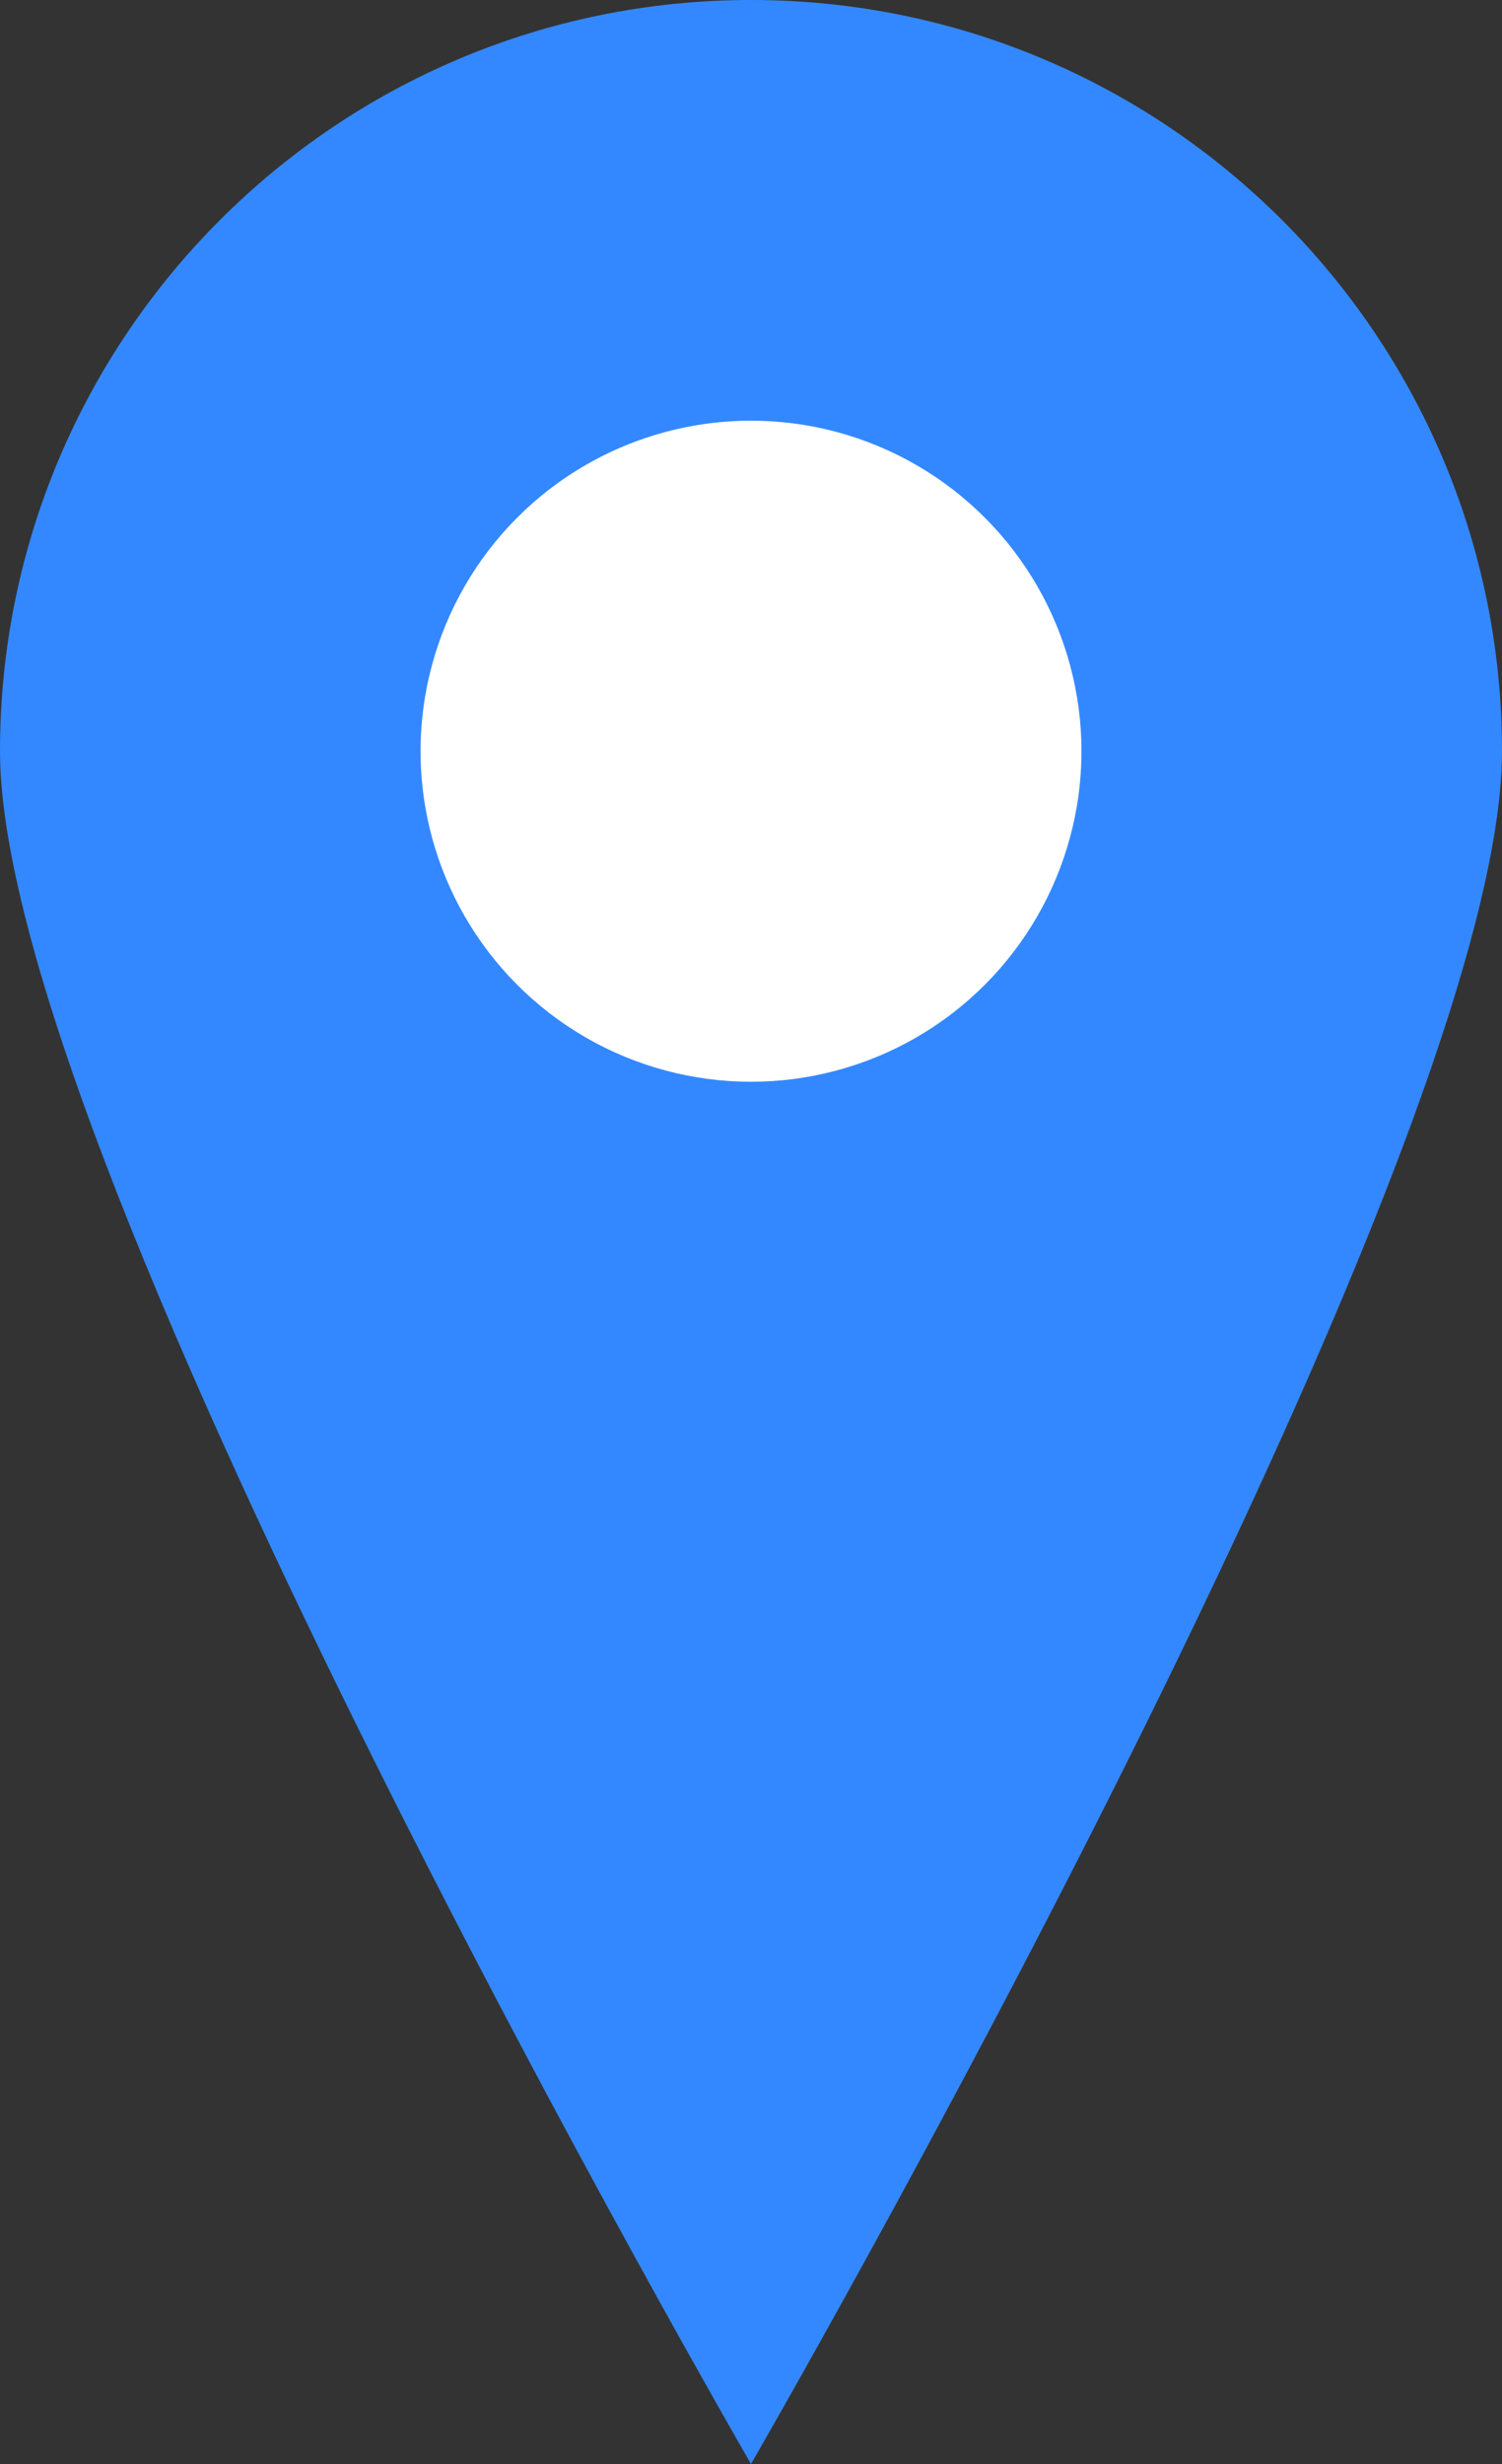 <?xml version="1.0" encoding="UTF-8"?>
<svg width="25px" height="41px" viewBox="0 0 25 41" version="1.1" xmlns="http://www.w3.org/2000/svg">
    <rect x="0" y="0" width="25" height="41" fill="#333333" stroke="none"/>
    <g stroke="none" stroke-width="1" fill="none" fill-rule="evenodd">
        <path d="M12.5,0 C5.596,0 0,5.596 0,12.5 C0,19.404 12.5,41 12.5,41 C12.5,41 25,19.404 25,12.5 C25,5.596 19.404,0 12.5,0 Z" fill="#3388FF" fill-rule="nonzero"></path>
        <circle fill="#FFFFFF" fill-rule="nonzero" cx="12.5" cy="12.5" r="5.5"></circle>
    </g>
</svg> 